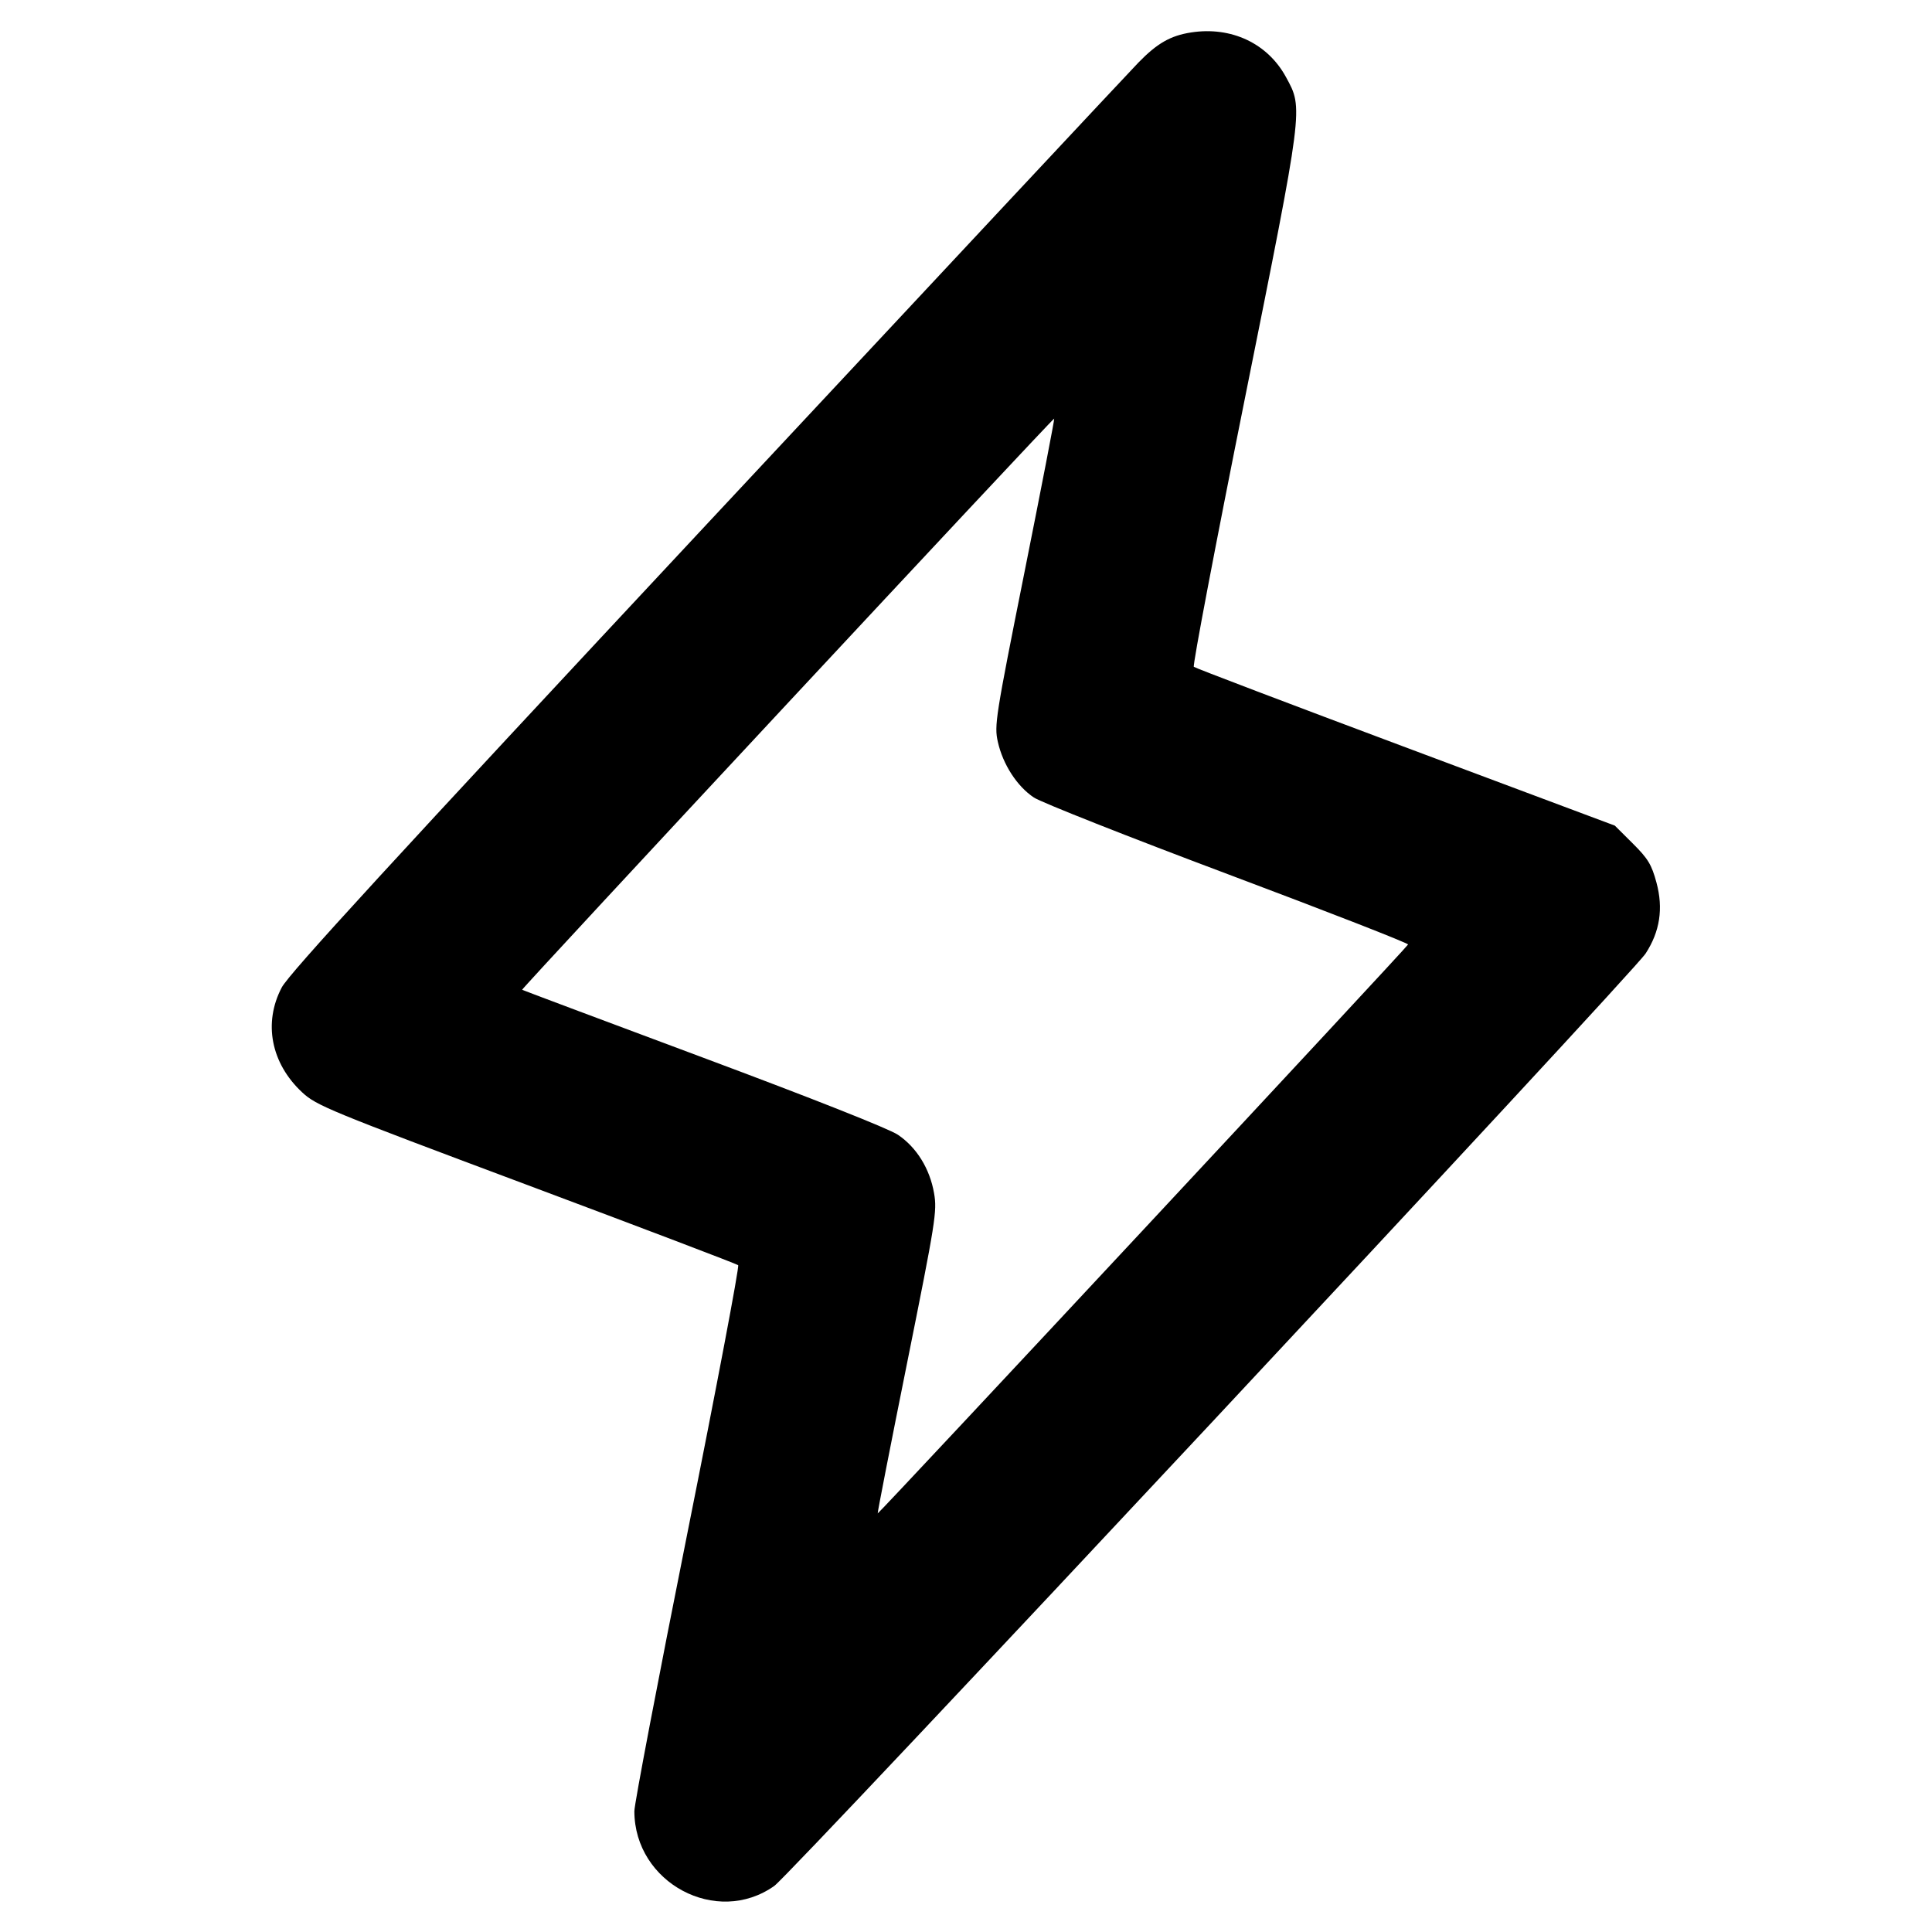 <svg fill="currentColor" viewBox="0 0 256 256" xmlns="http://www.w3.org/2000/svg"><path d="M157.825 4.300 C 155.099 4.722,153.331 5.734,150.837 8.301 C 149.658 9.514,123.925 37.035,93.653 69.459 C 51.853 114.231,38.305 128.997,37.333 130.843 C 34.864 135.534,35.905 140.889,40.035 144.738 C 41.919 146.493,43.529 147.156,69.760 156.974 C 85.013 162.684,97.636 167.485,97.811 167.643 C 97.986 167.802,94.962 183.759,91.091 203.105 C 87.220 222.451,84.054 239.050,84.056 239.993 C 84.069 249.495,94.958 255.307,102.601 249.891 C 104.871 248.282,216.279 129.064,218.051 126.347 C 219.949 123.436,220.417 120.377,219.490 116.944 C 218.845 114.557,218.372 113.777,216.352 111.766 L 213.973 109.399 186.240 99.022 C 170.987 93.315,158.364 88.515,158.189 88.357 C 158.014 88.198,161.050 72.237,164.935 52.888 C 172.774 13.844,172.698 14.442,170.400 10.215 C 167.967 5.740,163.152 3.475,157.825 4.300 M135.764 75.744 C 131.894 95.100,131.732 96.126,132.220 98.303 C 132.889 101.295,134.775 104.204,136.996 105.675 C 137.980 106.326,149.559 110.903,162.726 115.846 C 175.893 120.789,186.626 124.977,186.576 125.152 C 186.484 125.477,116.514 200.533,116.302 200.533 C 116.238 200.533,117.991 191.557,120.198 180.587 C 123.978 161.788,124.184 160.494,123.768 158.105 C 123.203 154.853,121.454 152.029,118.970 150.358 C 117.785 149.561,107.547 145.509,93.169 140.146 C 80.060 135.256,69.266 131.208,69.184 131.150 C 69.035 131.044,139.438 55.467,139.686 55.467 C 139.759 55.467,137.994 64.592,135.764 75.744 " stroke="none" fill-rule="evenodd"></path></svg>